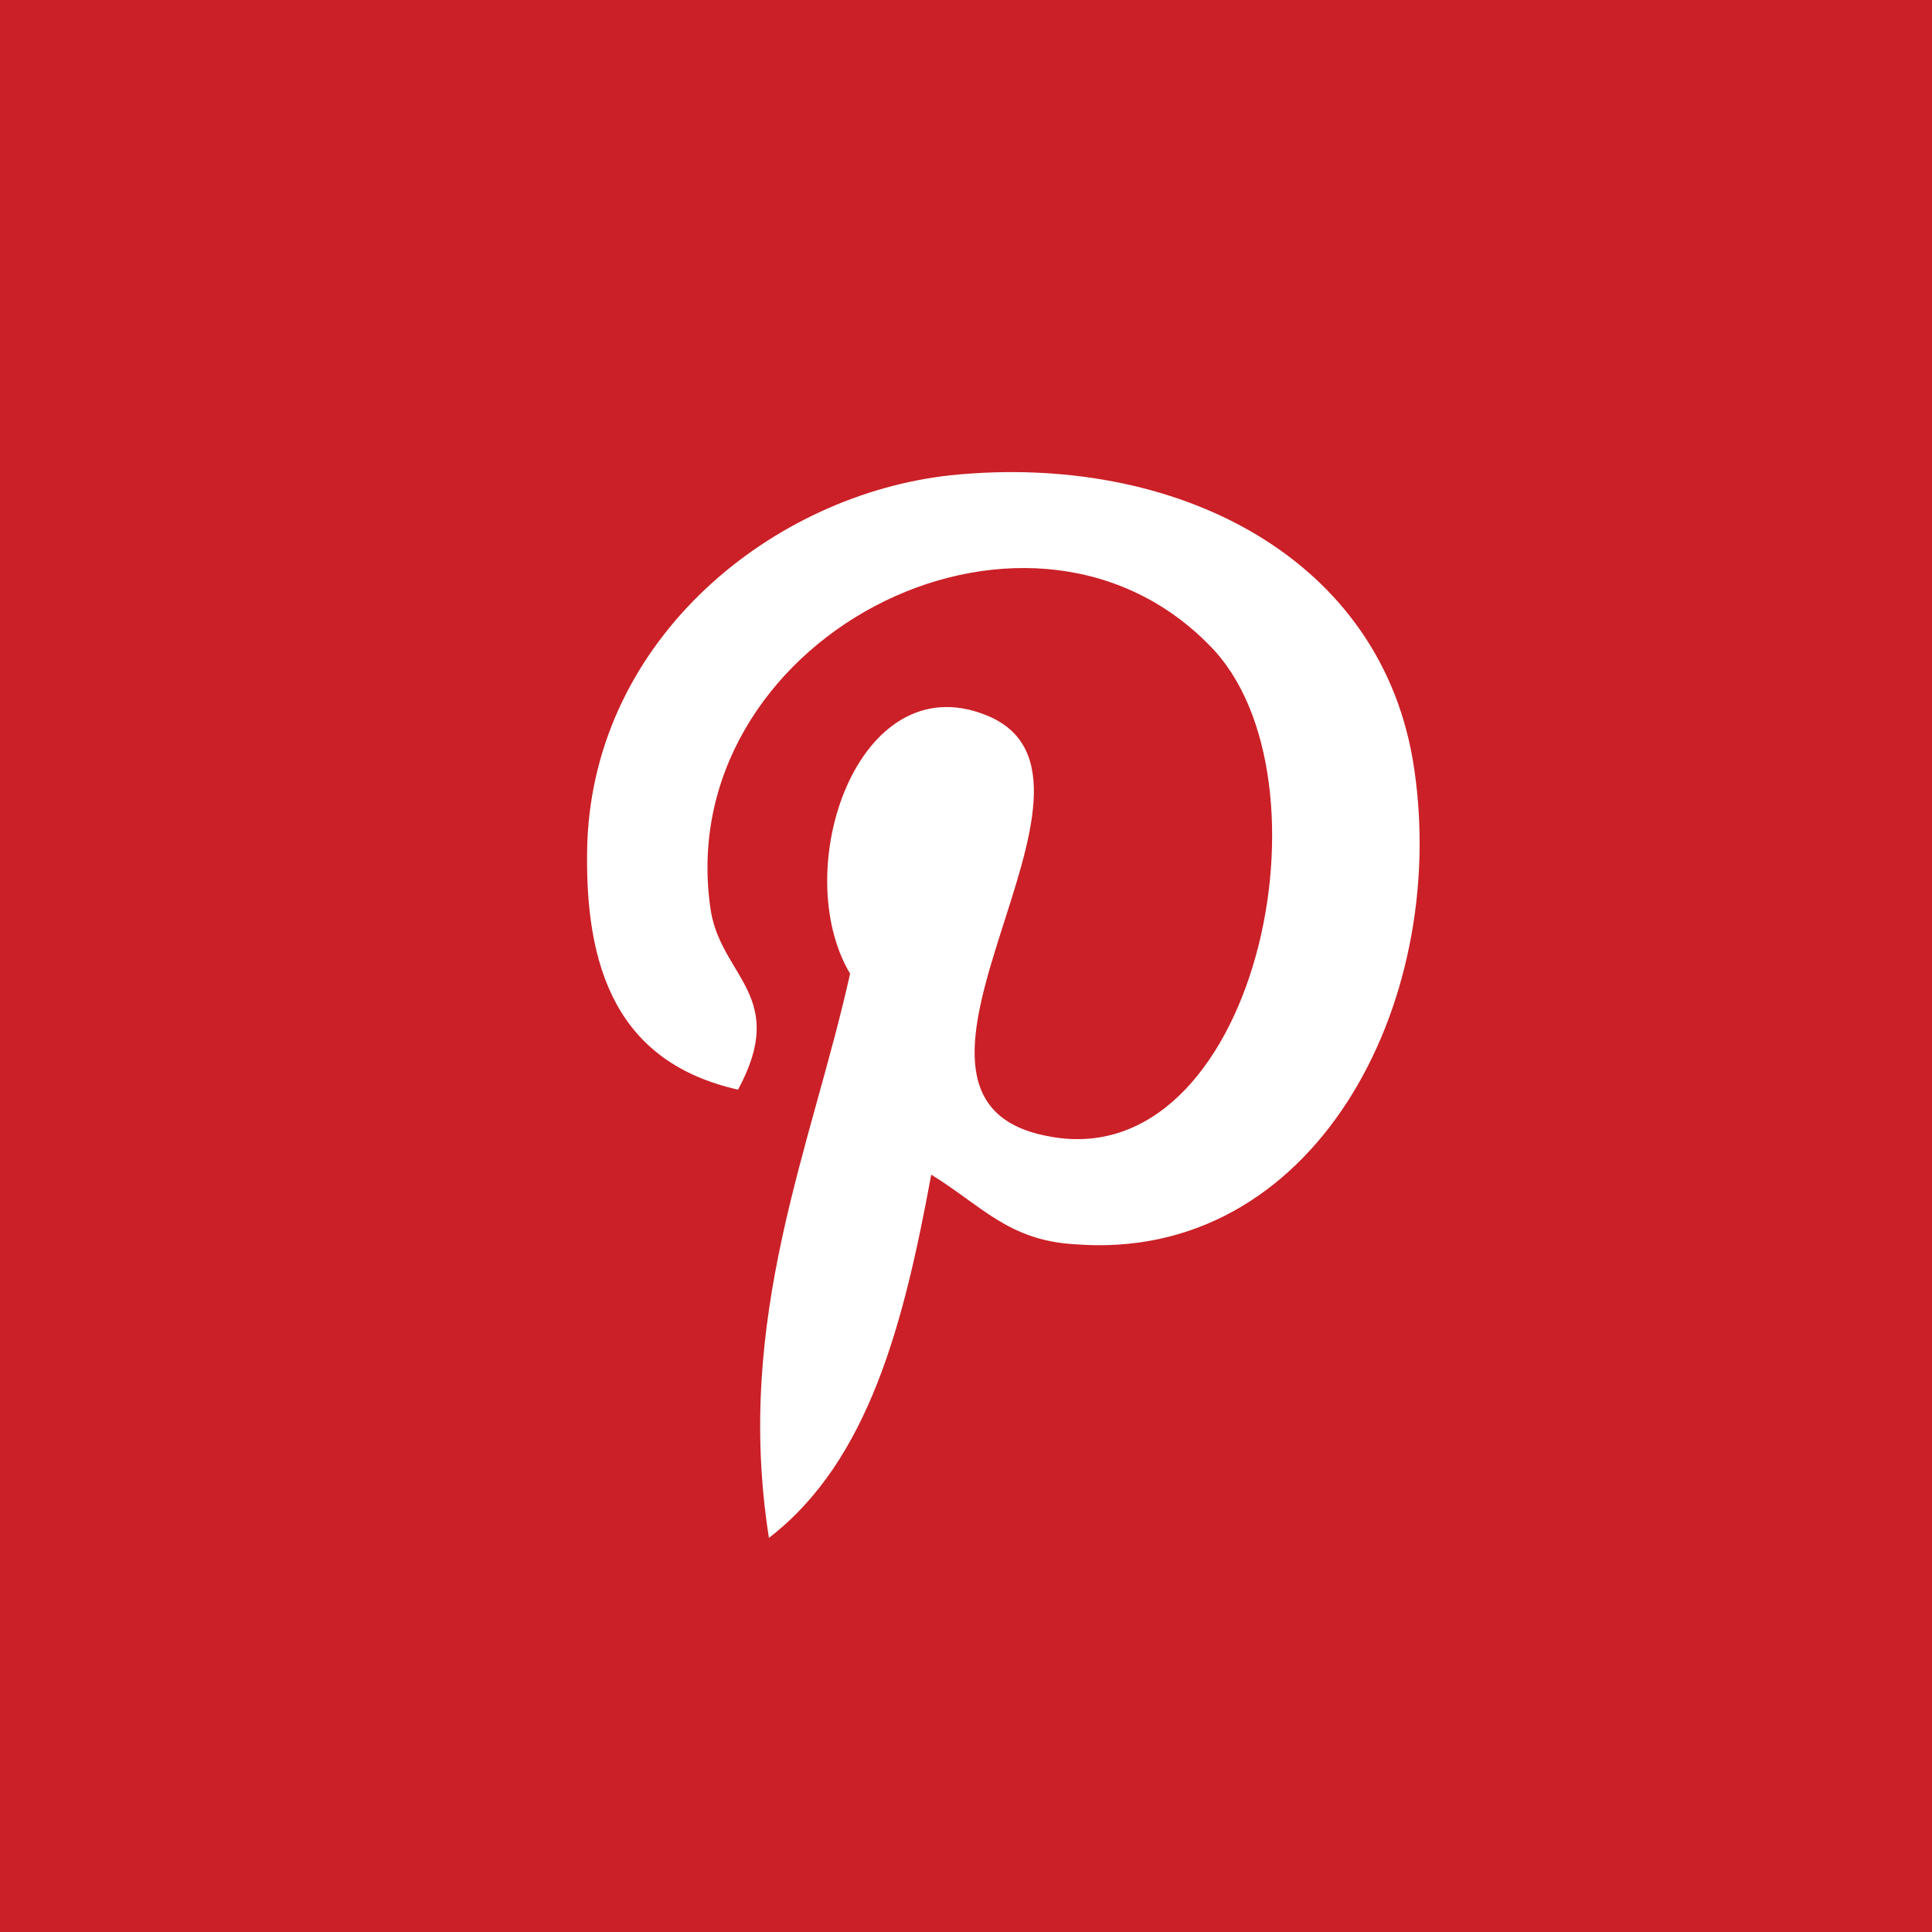 <?xml version="1.0" encoding="utf-8"?>
<!-- Generator: Adobe Illustrator 21.1.0, SVG Export Plug-In . SVG Version: 6.00 Build 0)  -->
<svg version="1.1" id="Capa_1" xmlns="http://www.w3.org/2000/svg" xmlns:xlink="http://www.w3.org/1999/xlink" x="0px" y="0px"
	 viewBox="0 0 50 50" style="enable-background:new 0 0 50 50;" xml:space="preserve">
<style type="text/css">
	.st0{fill:#CB2027;}
	.st1{fill:#FFFFFF;}
</style>
<g>
	<rect class="st0" width="50" height="50"/>
	<g>
		<path class="st1" d="M27.8,32.2c-1.7-0.1-2.4-1-3.7-1.8c-0.7,3.8-1.6,7.4-4.2,9.4C19,34.1,21,29.7,22,25.2c-1.6-2.7,0.2-8,3.5-6.7
			c4.1,1.6-3.6,9.9,1.6,10.9c5.4,1.1,7.6-9.3,4.2-12.7c-4.8-4.9-14-0.1-12.9,6.9c0.3,1.7,2,2.2,0.7,4.6c-3.1-0.7-4-3.1-3.9-6.4
			c0.2-5.3,4.8-9,9.4-9.5c5.8-0.6,11.2,2.1,12,7.6C37.5,26,34,32.7,27.8,32.2L27.8,32.2z"/>
	</g>
</g>
</svg>
